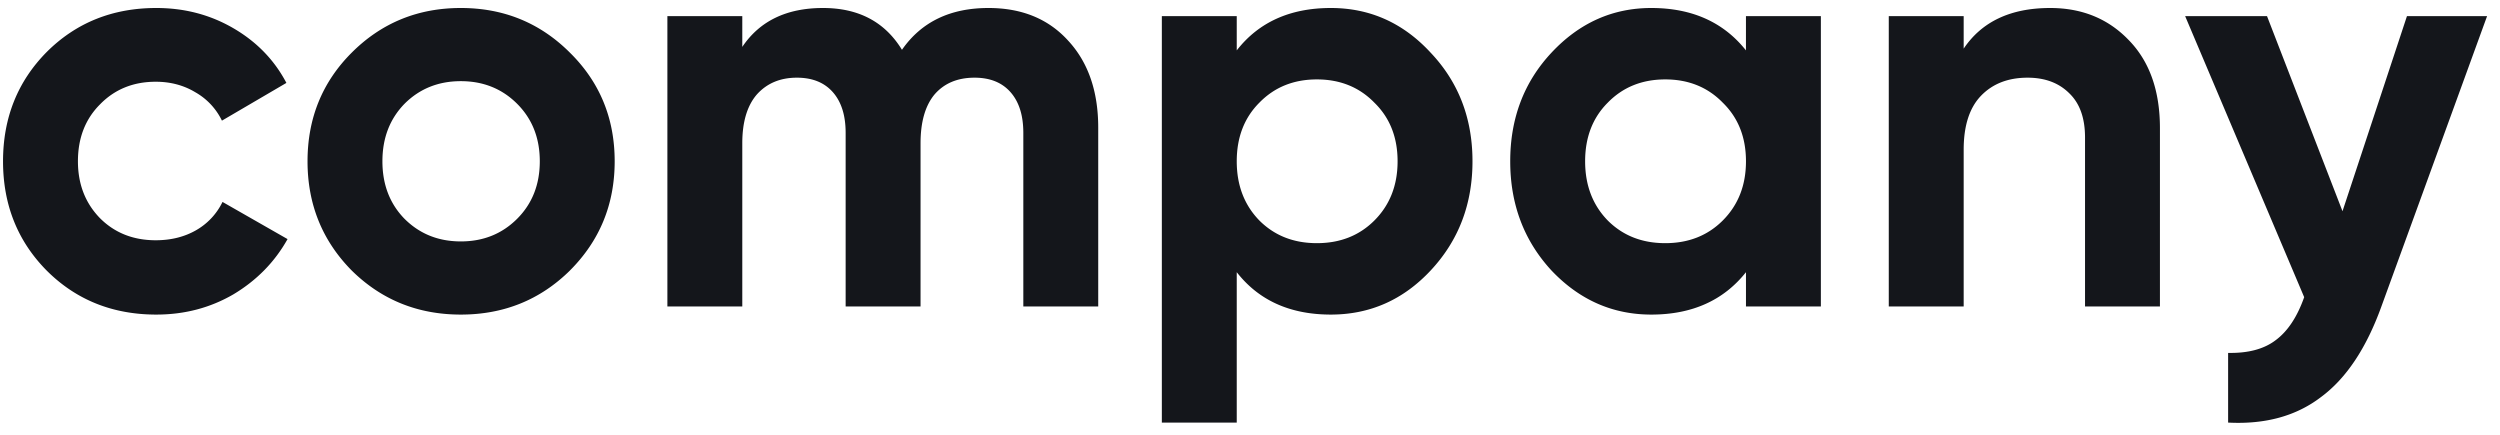 <svg width="155" height="27" fill="none" xmlns="http://www.w3.org/2000/svg"><path d="M9.692 19.504c-2.712 0-4.98-.912-6.804-2.736-1.8-1.824-2.7-4.08-2.7-6.768 0-2.688.9-4.944 2.7-6.768C4.712 1.408 6.98.496 9.692.496c1.752 0 3.348.42 4.788 1.26 1.44.84 2.532 1.968 3.276 3.384L13.76 7.48a4.046 4.046 0 0 0-1.656-1.764c-.72-.432-1.536-.648-2.448-.648-1.392 0-2.544.468-3.456 1.404C5.288 7.384 4.832 8.56 4.832 10c0 1.416.456 2.592 1.368 3.528.912.912 2.064 1.368 3.456 1.368.936 0 1.764-.204 2.484-.612a4.046 4.046 0 0 0 1.656-1.764l4.032 2.304c-.792 1.416-1.908 2.556-3.348 3.42-1.44.84-3.036 1.26-4.788 1.26Zm25.647-2.736c-1.848 1.824-4.104 2.736-6.768 2.736-2.664 0-4.92-.912-6.768-2.736-1.824-1.848-2.736-4.104-2.736-6.768 0-2.664.912-4.908 2.736-6.732C23.65 1.42 25.907.496 28.57.496c2.664 0 4.92.924 6.768 2.772C37.187 5.092 38.11 7.336 38.11 10c0 2.664-.924 4.92-2.772 6.768Zm-10.26-3.204c.936.936 2.1 1.404 3.492 1.404s2.556-.468 3.492-1.404c.936-.936 1.404-2.124 1.404-3.564s-.468-2.628-1.404-3.564c-.936-.936-2.1-1.404-3.492-1.404s-2.556.468-3.492 1.404C24.167 7.372 23.71 8.56 23.71 10s.456 2.628 1.368 3.564ZM61.286.496c2.064 0 3.708.672 4.932 2.016 1.248 1.344 1.872 3.144 1.872 5.4V19h-4.644V8.236c0-1.08-.264-1.92-.792-2.52-.528-.6-1.272-.9-2.232-.9-1.056 0-1.884.348-2.484 1.044-.576.696-.864 1.704-.864 3.024V19H52.43V8.236c0-1.08-.264-1.92-.792-2.52-.528-.6-1.272-.9-2.232-.9-1.032 0-1.86.348-2.484 1.044-.6.696-.9 1.704-.9 3.024V19h-4.644V1h4.644v1.908C47.102 1.3 48.77.496 51.026.496c2.208 0 3.84.864 4.896 2.592C57.122 1.36 58.91.496 61.286.496Zm21.224 0c2.424 0 4.488.924 6.192 2.772C90.43 5.092 91.294 7.336 91.294 10c0 2.664-.864 4.92-2.592 6.768-1.704 1.824-3.768 2.736-6.192 2.736-2.52 0-4.464-.876-5.832-2.628V26.2h-4.644V1h4.644v2.124C78.046 1.372 79.99.496 82.51.496Zm-4.428 13.176c.936.936 2.124 1.404 3.564 1.404s2.628-.468 3.564-1.404c.96-.96 1.44-2.184 1.44-3.672s-.48-2.7-1.44-3.636c-.936-.96-2.124-1.44-3.564-1.44s-2.628.48-3.564 1.44c-.936.936-1.404 2.148-1.404 3.636s.468 2.712 1.404 3.672ZM108.25 1h4.644v18h-4.644v-2.124c-1.392 1.752-3.348 2.628-5.868 2.628-2.4 0-4.464-.912-6.192-2.736-1.704-1.848-2.556-4.104-2.556-6.768 0-2.664.852-4.908 2.556-6.732C97.917 1.42 99.981.496 102.381.496c2.52 0 4.476.876 5.868 2.628V1Zm-8.568 12.672c.936.936 2.124 1.404 3.564 1.404s2.628-.468 3.564-1.404c.96-.96 1.44-2.184 1.44-3.672s-.48-2.7-1.44-3.636c-.936-.96-2.124-1.44-3.564-1.44s-2.628.48-3.564 1.44c-.936.936-1.404 2.148-1.404 3.636s.468 2.712 1.404 3.672ZM127.112.496c1.968 0 3.588.66 4.86 1.98 1.296 1.32 1.944 3.144 1.944 5.472V19h-4.644V8.524c0-1.2-.324-2.112-.972-2.736-.648-.648-1.512-.972-2.592-.972-1.2 0-2.16.372-2.88 1.116-.72.744-1.08 1.86-1.08 3.348V19h-4.644V1h4.644v2.016c1.128-1.68 2.916-2.52 5.364-2.52ZM149.231 1h4.968l-6.552 18c-.936 2.592-2.184 4.464-3.744 5.616-1.536 1.176-3.456 1.704-5.76 1.584v-4.32c1.248.024 2.232-.24 2.952-.792.744-.552 1.332-1.44 1.764-2.664L135.479 1h5.076l4.68 12.096L149.231 1Z" fill="#14161B"/></svg>
